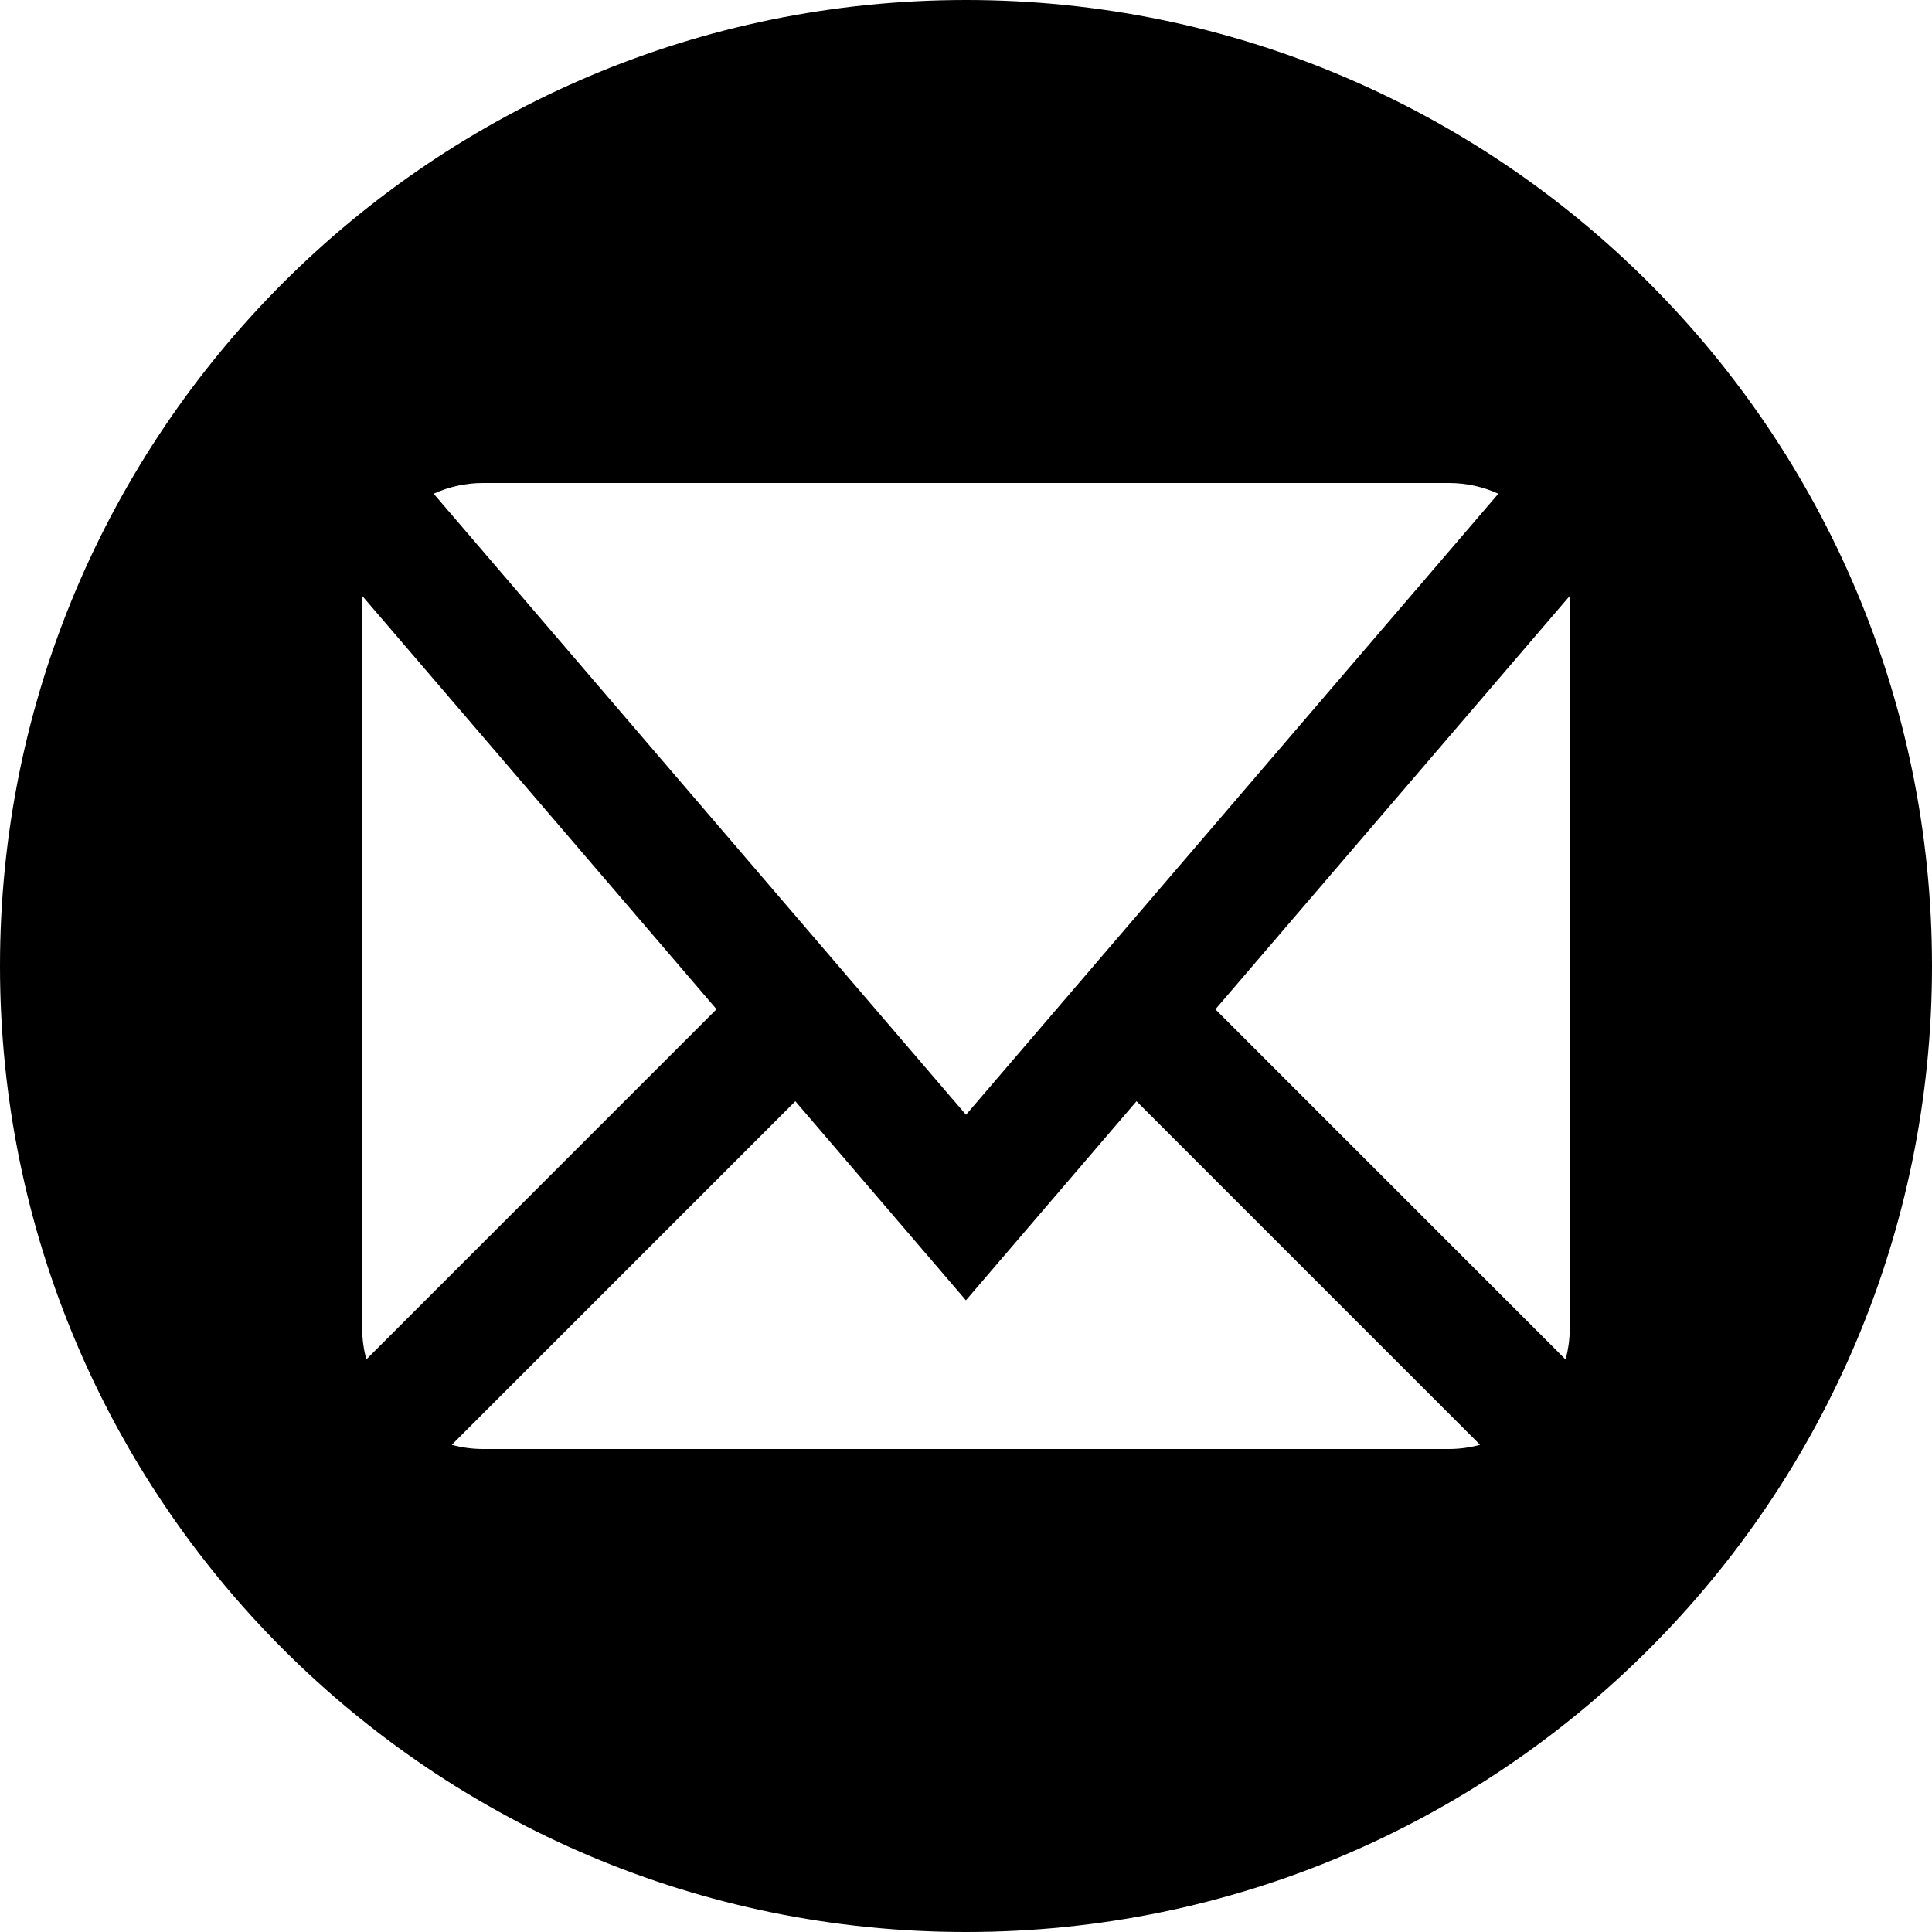 <!-- Generated by IcoMoon.io -->
<svg version="1.1" xmlns="http://www.w3.org/2000/svg" width="24" height="24" viewBox="0 0 24 24">
<title>mail4</title>
<path d="M12 0c-6.627 0-12 5.373-12 12s5.373 12 12 12 12-5.373 12-12-5.373-12-12-12zM6 6h12c0.214 0 0.422 0.046 0.613 0.133l-6.613 7.715-6.613-7.715c0.191-0.087 0.399-0.133 0.613-0.133zM4.5 16.5v-9c0-0.031 0.001-0.063 0.003-0.094l4.398 5.131-4.35 4.35c-0.034-0.125-0.052-0.255-0.052-0.388zM18 18h-12c-0.133 0-0.263-0.018-0.388-0.052l4.268-4.268 2.119 2.473 2.119-2.473 4.268 4.268c-0.125 0.034-0.255 0.052-0.388 0.052zM19.5 16.5c0 0.133-0.018 0.263-0.052 0.388l-4.35-4.35 4.398-5.131c0.002 0.031 0.003 0.062 0.003 0.094v9z"></path>
</svg>
